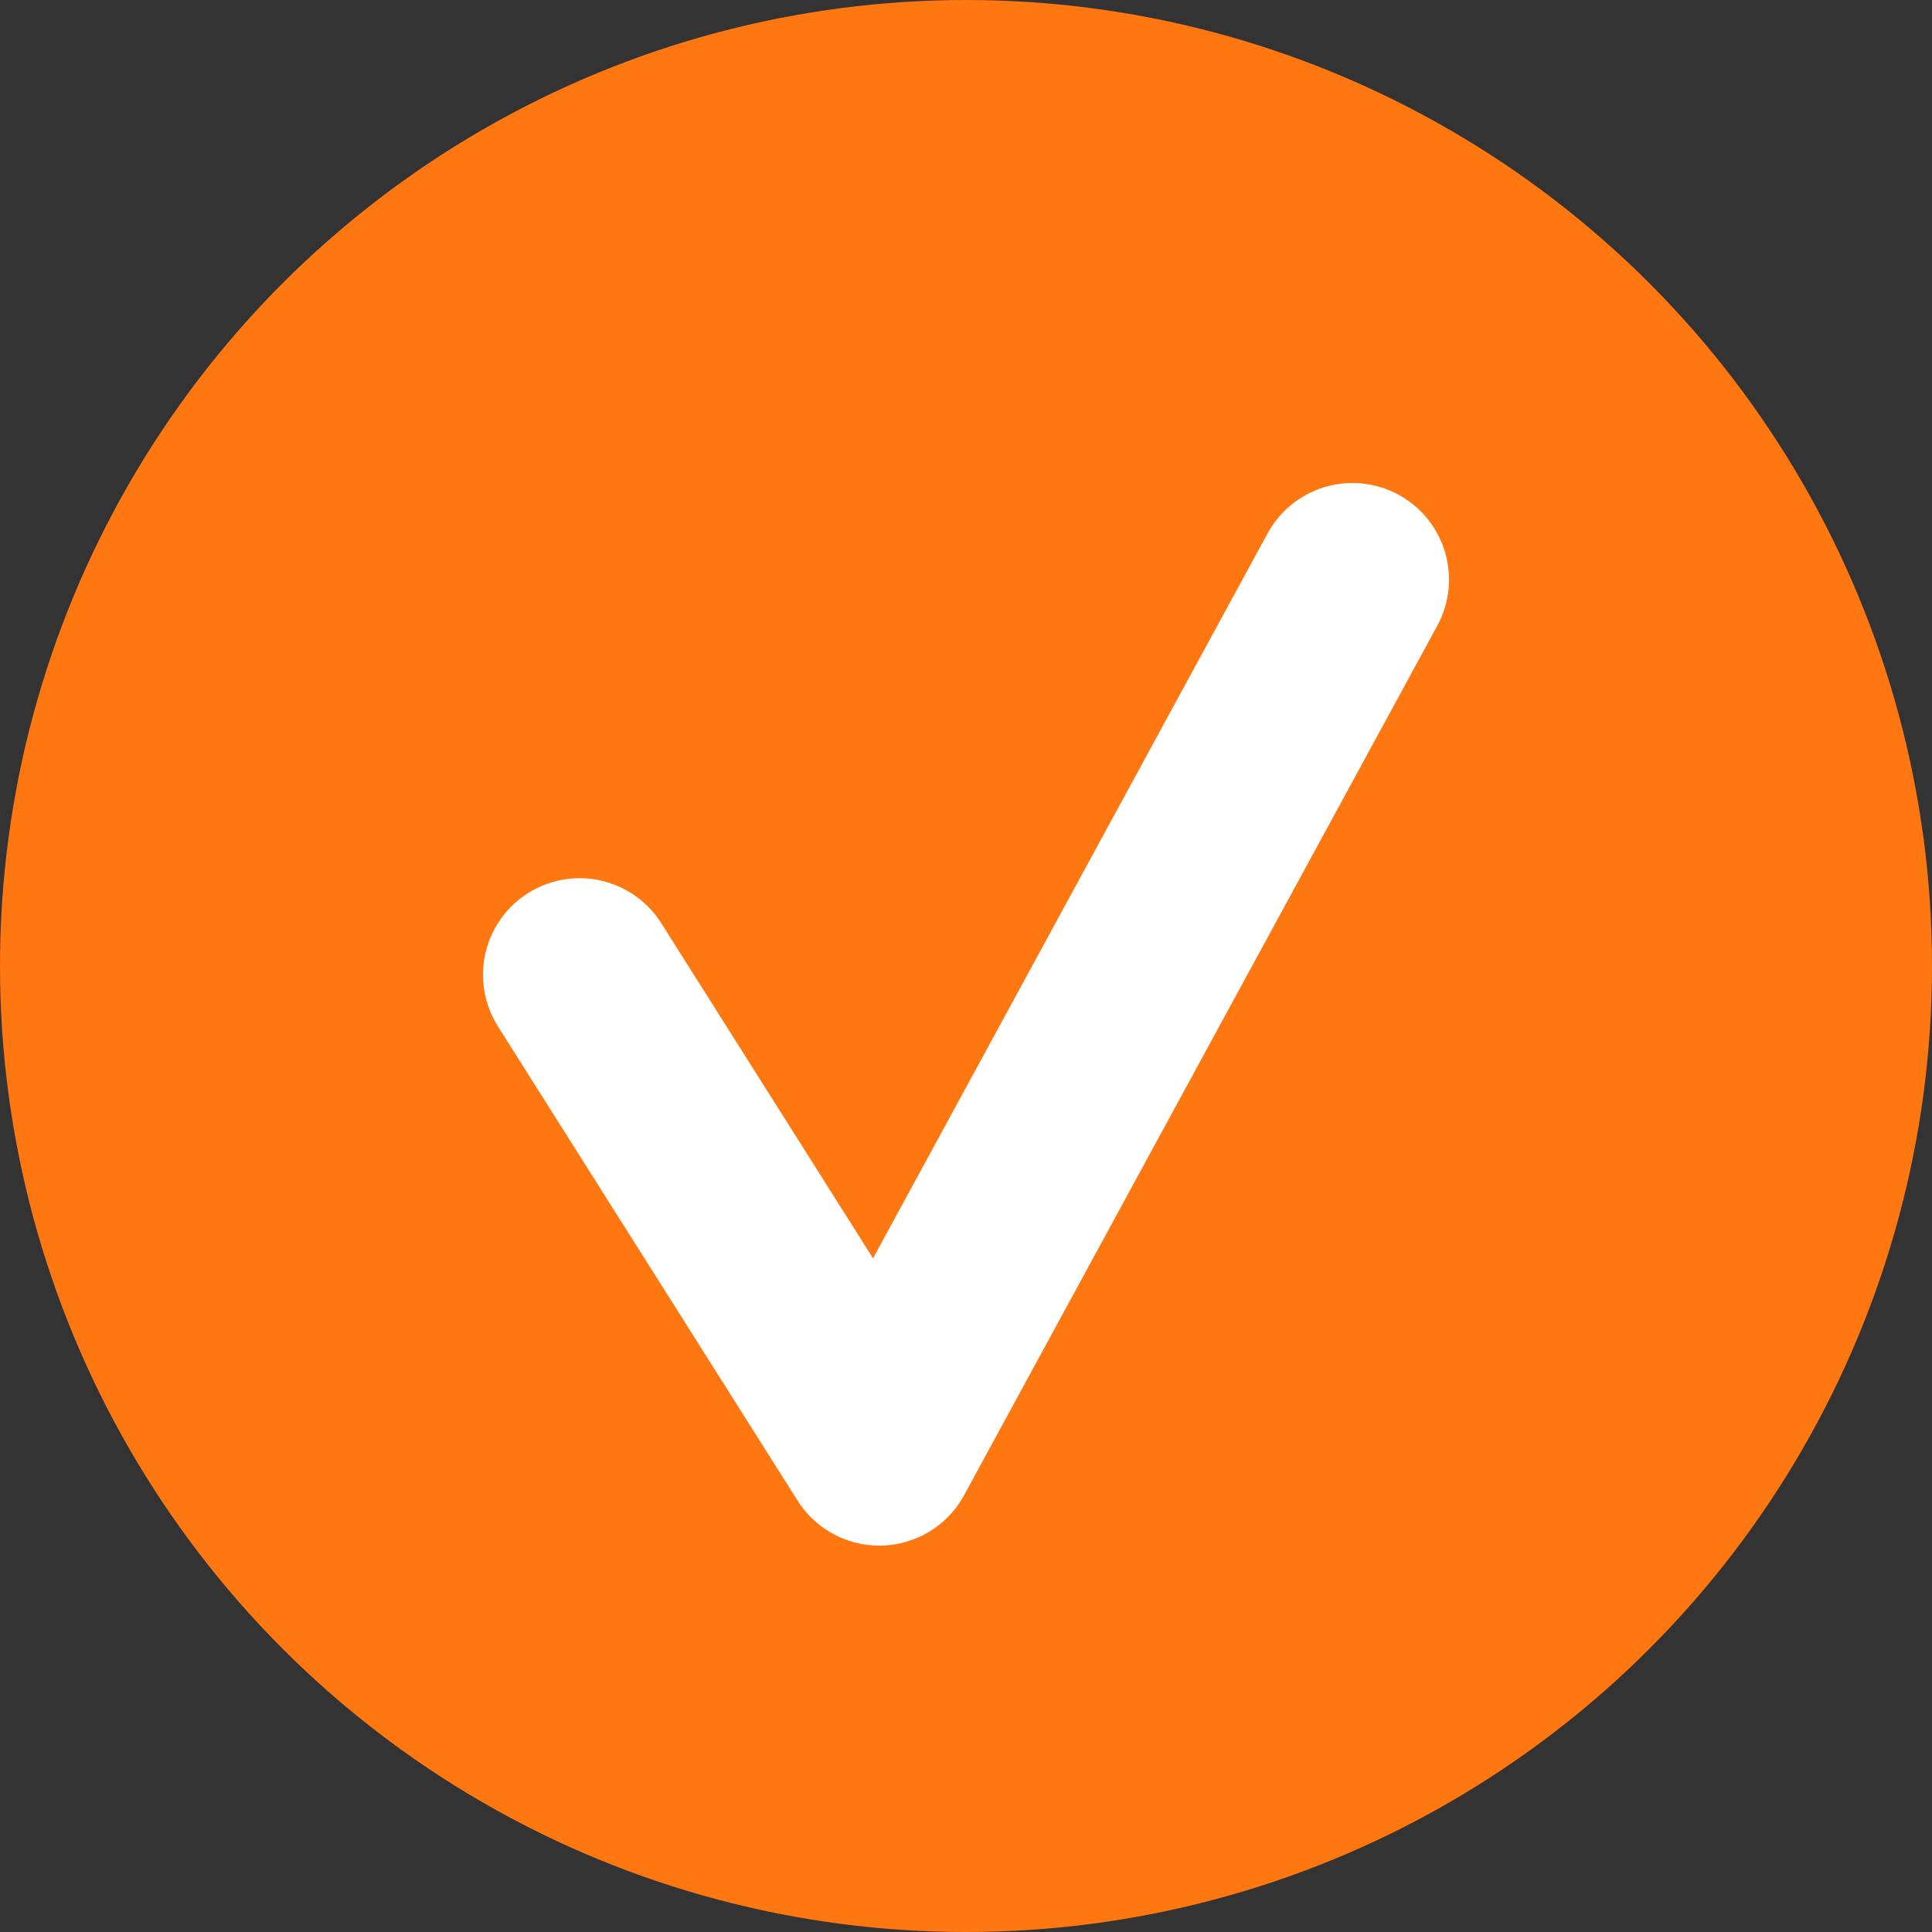 <svg width="20" height="20" viewBox="0 0 20 20" fill="none" xmlns="http://www.w3.org/2000/svg">
<rect x="0" y="0" width="20" height="20" fill="#333333" stroke="none"/>
<g id="Group 1000003333">
<circle id="Ellipse 73" cx="10" cy="10" r="10" fill="#FF7710"/>
<path id="Vector 82" d="M6 10.091L9.102 15L14 6" stroke="white" stroke-width="2" stroke-linecap="round" stroke-linejoin="round"/>
</g>
</svg>
